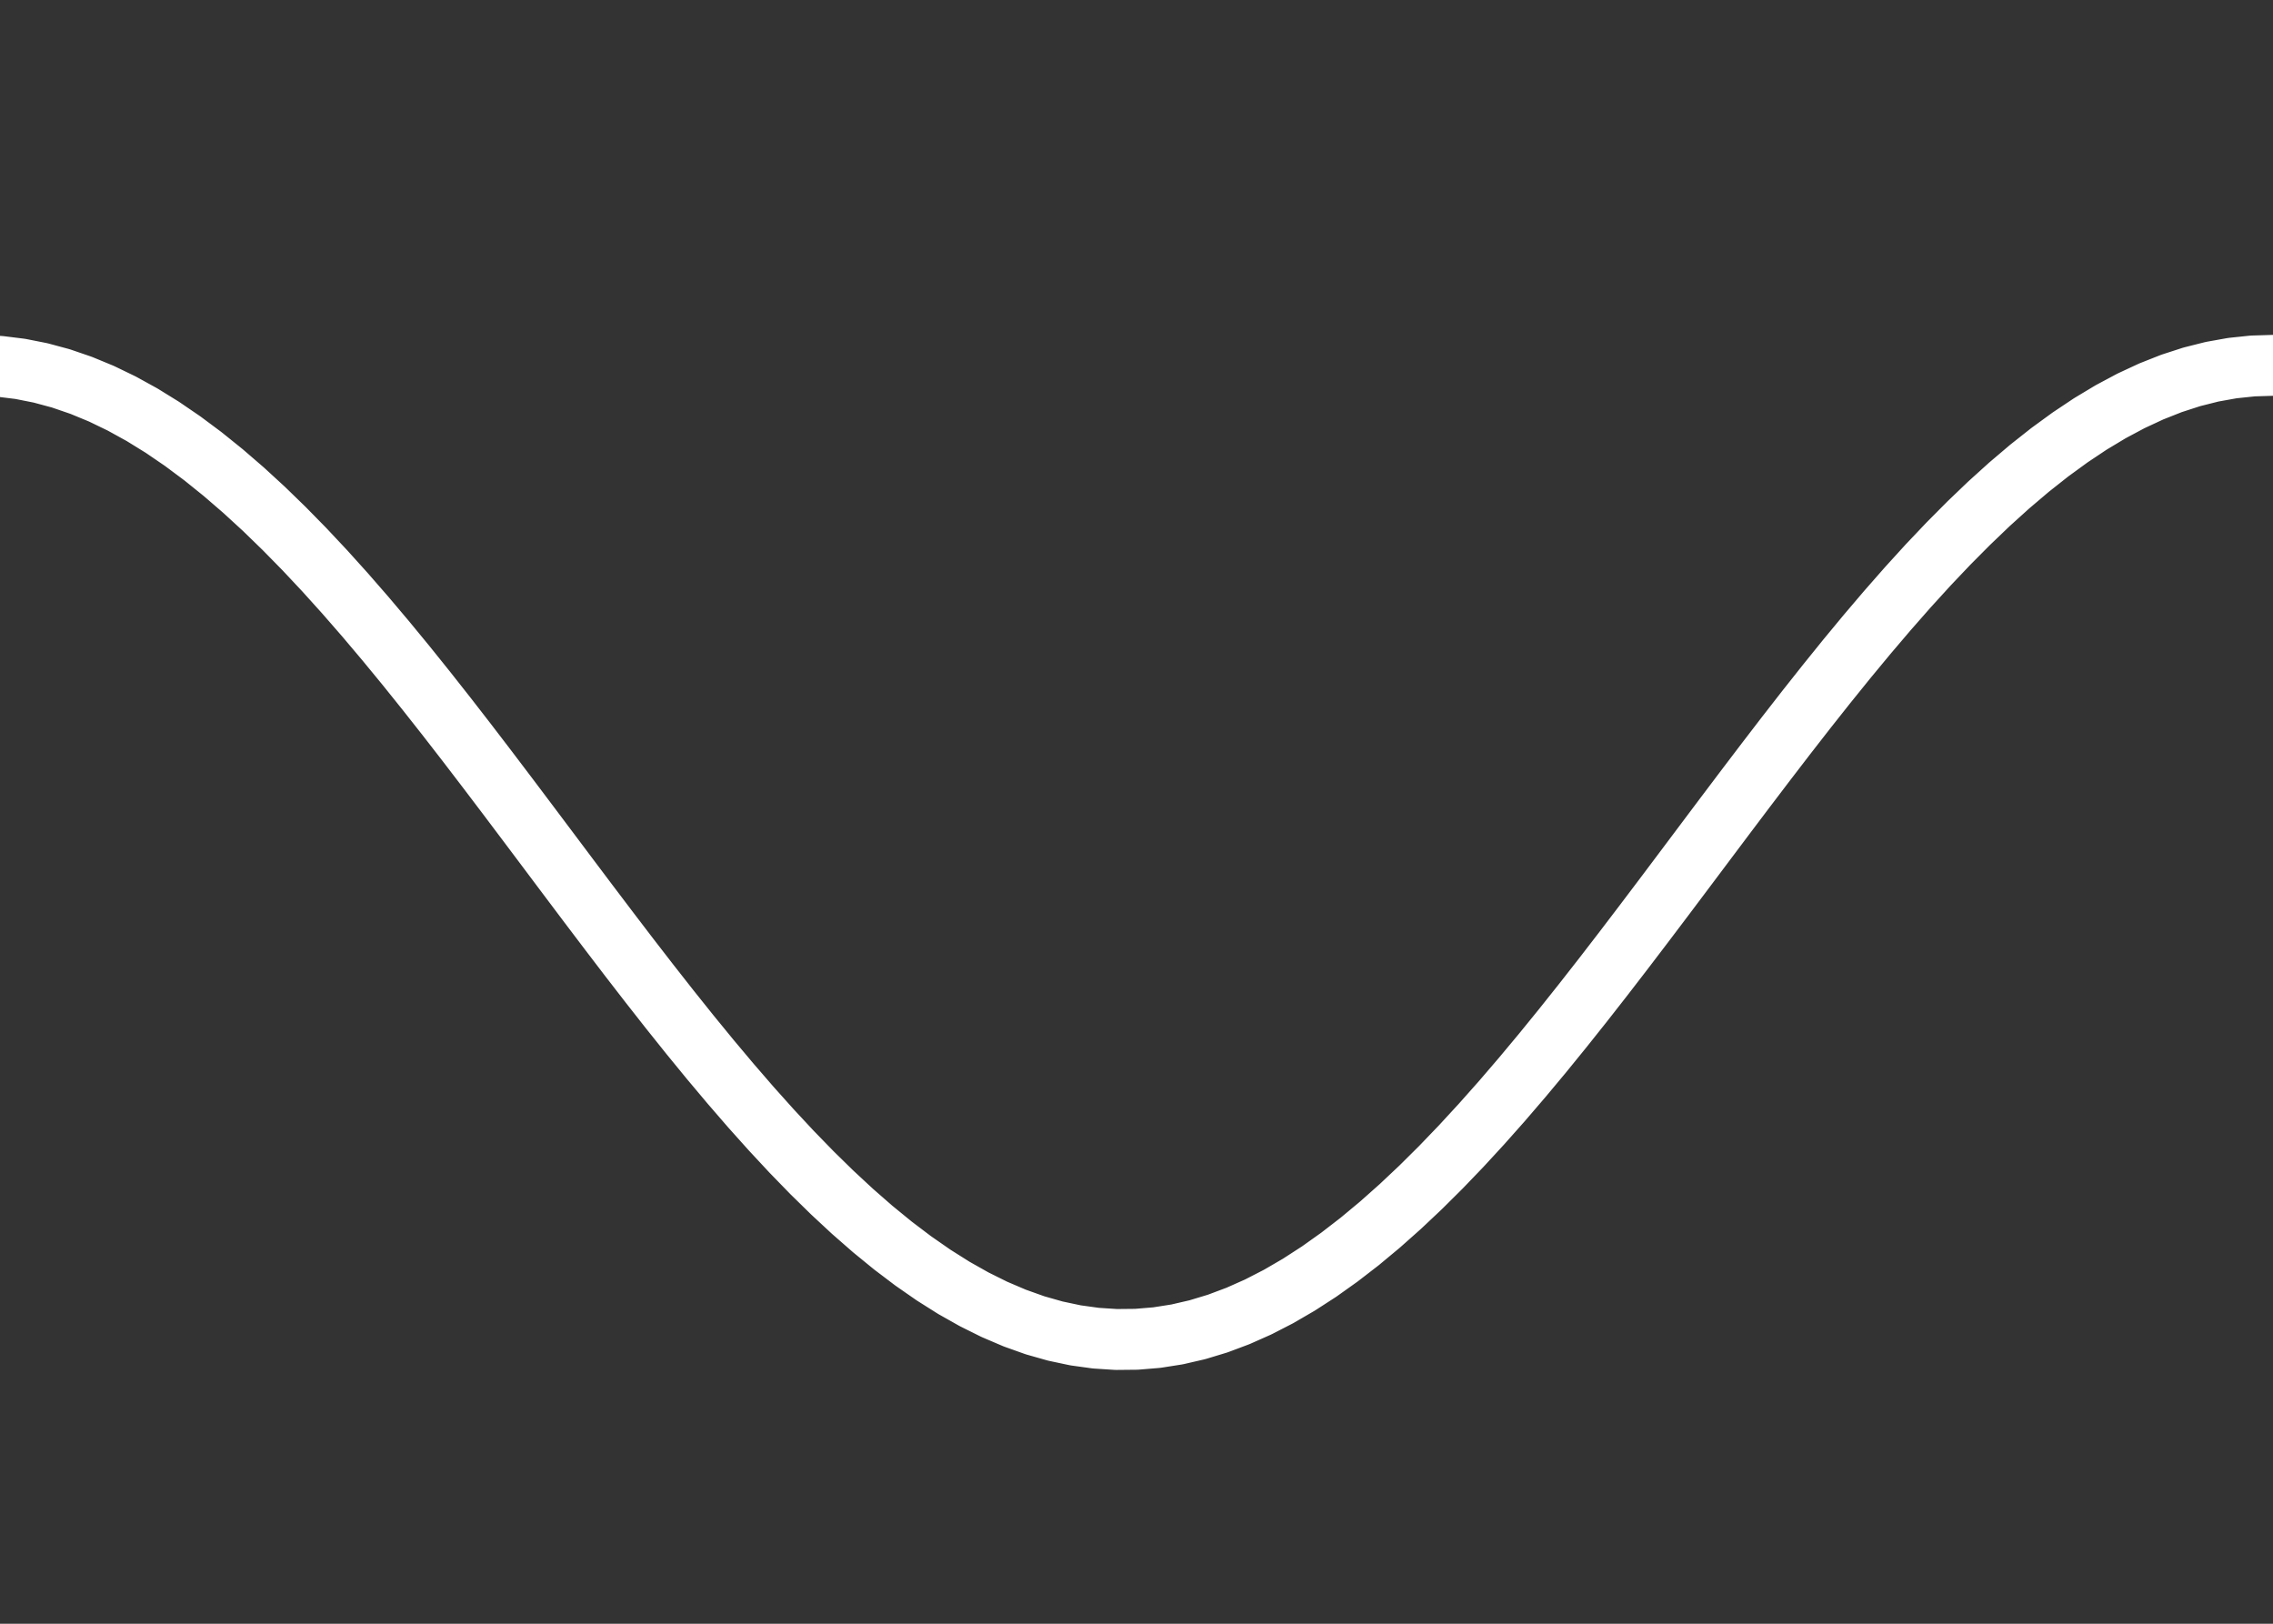 <svg xmlns="http://www.w3.org/2000/svg" xmlns:xlink="http://www.w3.org/1999/xlink" version="1.1" viewBox="86 360 112 80" width="112" height="80"><rect x="86" y="360" width="112" height="80" fill="#333333" stroke="none"/><defs/><g><path xmlns="http://www.w3.org/2000/svg" transform="translate(0, 0)" fill="none" stroke="white" paint-order="fill stroke markers" d=" M 59 398.742 L 60 397.426 L 61 396.125 L 62 394.842 L 63 393.581 L 64 392.346 L 65 391.141 L 66 389.969 L 67 388.835 L 68 387.741 L 69 386.691 L 70 385.688 L 71 384.736 L 72 383.837 L 73 382.994 L 74 382.209 L 75 381.486 L 76 380.826 L 77 380.231 L 78 379.704 L 79 379.245 L 80 378.856 L 81 378.539 L 82 378.295 L 83 378.123 L 84 378.025 L 85 378.001 L 86 378.051 L 87 378.175 L 88 378.373 L 89 378.643 L 90 378.986 L 91 379.399 L 92 379.883 L 93 380.434 L 94 381.052 L 95 381.735 L 96 382.48 L 97 383.286 L 98 384.149 L 99 385.067 L 100 386.038 L 101 387.057 L 102 388.123 L 103 389.232 L 104 390.38 L 105 391.564 L 106 392.78 L 107 394.025 L 108 395.294 L 109 396.584 L 110 397.891 L 111 399.21 L 112 400.538 L 113 401.87 L 114 403.203 L 115 404.532 L 116 405.853 L 117 407.163 L 118 408.456 L 119 409.73 L 120 410.98 L 121 412.202 L 122 413.392 L 123 414.548 L 124 415.664 L 125 416.739 L 126 417.768 L 127 418.748 L 128 419.677 L 129 420.551 L 130 421.368 L 131 422.125 L 132 422.82 L 133 423.451 L 134 424.015 L 135 424.512 L 136 424.939 L 137 425.296 L 138 425.58 L 139 425.792 L 140 425.93 L 141 425.995 L 142 425.985 L 143 425.902 L 144 425.745 L 145 425.514 L 146 425.211 L 147 424.836 L 148 424.391 L 149 423.877 L 150 423.295 L 151 422.648 L 152 421.936 L 153 421.164 L 154 420.332 L 155 419.443 L 156 418.501 L 157 417.508 L 158 416.467 L 159 415.381 L 160 414.255 L 161 413.09 L 162 411.891 L 163 410.661 L 164 409.405 L 165 408.126 L 166 406.828 L 167 405.515 L 168 404.192 L 169 402.861 L 170 401.528 L 171 400.196 L 172 398.87 L 173 397.554 L 174 396.251 L 175 394.966 L 176 393.703 L 177 392.465 L 178 391.257 L 179 390.082 L 180 388.943 L 181 387.845 L 182 386.791 L 183 385.784 L 184 384.826 L 185 383.922 L 186 383.073 L 187 382.283 L 188 381.554 L 189 380.887 L 190 380.286 L 191 379.752 L 192 379.287 L 193 378.891 L 194 378.567 L 195 378.315 L 196 378.136 L 197 378.031 L 198 378 L 199 378.043 L 200 378.16 L 201 378.35 L 202 378.614 L 203 378.949 L 204 379.356 L 205 379.833 L 206 380.377 L 207 380.989 L 208 381.666 L 209 382.405 L 210 383.205 L 211 384.062 L 212 384.975 L 213 385.941 L 214 386.956 L 215 388.018 L 216 389.122 L 217 390.267 L 218 391.447 L 219 392.661 L 220 393.903 L 221 395.17 L 222 396.458 L 223 397.763 L 224 399.081 L 225 400.408 L 226 401.74 L 227 403.073 L 228 404.403 L 229 405.725 L 230 407.036 L 231 408.331 L 232 409.607 L 233 410.859 L 234 412.084 L 235 413.278 L 236 414.437 L 237 415.557 L 238 416.636 L 239 417.67 L 240 418.655 L 241 419.589 L 242 420.468 L 243 421.291 L 244 422.054 L 245 422.755 L 246 423.392 L 247 423.963 L 248 424.467 L 249 424.901 L 250 425.264 L 251 425.556 L 252 425.775 L 253 425.92 L 254 425.992 L 255 425.99 L 256 425.913 L 257 425.763 L 258 425.54 L 259 425.244 L 260 424.876 L 261 424.437 L 262 423.93 L 263 423.355 L 264 422.713 L 265 422.008 L 266 421.242 L 267 420.415 L 268 419.532 L 269 418.595 L 270 417.607 L 271 416.57 L 272 415.489 L 273 414.366 L 274 413.205 L 275 412.009 L 276 410.782 L 277 409.529 L 278 408.252 L 279 406.955 L 280 405.644 L 281 404.321 L 282 402.991 L 283 401.658 L 284 400.326 L 285 398.999 L 286 397.681 L 287 396.377 L 288 395.09 L 289 393.825 L 290 392.584 L 291 391.373 L 292 390.195 L 293 389.053 L 294 387.95 L 295 386.892 L 296 385.88 L 297 384.917 L 298 384.007 L 299 383.153 L 300 382.357 L 301 381.622 L 302 380.949 L 303 380.342 L 304 379.801 L 305 379.329 L 306 378.926 L 307 378.595 L 308 378.336 L 309 378.151 L 310 378.038 L 311 378 L 312 378.036 L 313 378.145 L 314 378.329 L 315 378.585 L 316 378.914 L 317 379.313 L 318 379.783 L 319 380.321 L 320 380.927 L 321 381.597 L 322 382.33 L 323 383.124 L 324 383.976 L 325 384.884 L 326 385.845 L 327 386.855 L 328 387.912 L 329 389.013 L 330 390.154 L 331 391.331 L 332 392.541 L 333 393.78 L 334 395.045 L 335 396.331 L 336 397.635 L 337 398.952 L 338 400.279 L 339 401.611 L 340 402.944 L 341 404.274 L 342 405.597 L 343 406.909 L 344 408.206 L 345 409.484 L 346 410.738 L 347 411.966 L 348 413.163 L 349 414.326 L 350 415.45 L 351 416.533 L 352 417.571 L 353 418.561 L 354 419.5 L 355 420.385 L 356 421.213 L 357 421.982 L 358 422.69 L 359 423.333 L 360 423.911 L 361 424.421 L 362 424.862 L 363 425.232 L 364 425.53 L 365 425.756 L 366 425.909 L 367 425.988 L 368 425.993 L 369 425.924 L 370 425.781 L 371 425.565 L 372 425.276 L 373 424.915 L 374 424.483 L 375 423.982 L 376 423.414 L 377 422.779 L 378 422.08 L 379 421.319 L 380 420.498 L 381 419.621 L 382 418.689 L 383 417.705 L 384 416.673 L 385 415.596 L 386 414.477 L 387 413.319 L 388 412.127 L 389 410.903 L 390 409.652 L 391 408.377 L 392 407.082 L 393 405.772 L 394 404.45 L 395 403.12 L 396 401.788 L 397 400.455 L 398 399.128 L 399 397.809 L 400 396.503 L 401 395.215 L 402 393.947 L 403 392.704 L 404 391.49 L 405 390.308 L 406 389.162 L 407 388.056 L 408 386.993 L 409 385.976 L 410 385.009 L 411 384.094 L 412 383.234 L 413 382.432 L 414 381.691 L 415 381.012 L 416 380.398 L 417 379.851 L 418 379.372 L 419 378.963 L 420 378.624 L 421 378.358 L 422 378.165 L 423 378.046 L 424 378 L 425 378.029 L 426 378.131 L 427 378.308 L 428 378.557 L 429 378.878 L 430 379.271 L 431 379.734 L 432 380.266 L 433 380.865 L 434 381.529 L 435 382.256 L 436 383.044 L 437 383.891 L 438 384.793 L 439 385.749 L 440 386.755 L 441 387.807 L 442 388.904 L 443 390.041 L 444 391.215 L 445 392.422 L 446 393.659 L 447 394.921 L 448 396.205 L 449 397.508 L 450 398.824 L 451 400.149 L 452 401.481 L 453 402.814 L 454 404.145 L 455 405.469 L 456 406.782 L 457 408.081 L 458 409.36 L 459 410.617 L 460 411.848 L 461 413.048 L 462 414.214 L 463 415.342 L 464 416.429 L 465 417.472 L 466 418.467 L 467 419.411 L 468 420.301 L 469 421.135 L 470 421.91 L 471 422.624 L 472 423.273 L 473 423.857 L 474 424.374 L 475 424.822 L 476 425.199 L 477 425.505 L 478 425.738 L 479 425.898 L 480 425.984 L 481 425.996 L 482 425.934 L 483 425.798 L 484 425.589 L 485 425.307 L 486 424.953 L 487 424.528 L 488 424.034 L 489 423.472 L 490 422.843 L 491 422.151 L 492 421.396 L 493 420.581 L 494 419.709 L 495 418.782 L 496 417.803 L 497 416.776 L 498 415.703 L 499 414.588 L 500 413.434 L 501 412.244 L 502 411.023 L 503 409.775 L 504 408.502 L 505 407.209 L 506 405.9 L 507 404.579 L 508 403.25 L 509 401.917 L 510 400.585 L 511 399.257 L 512 397.937 L 513 396.63 L 514 395.339 L 515 394.069 L 516 392.824 L 517 391.606 L 518 390.421 L 519 389.272 L 520 388.162 L 521 387.094 L 522 386.073 L 523 385.1 L 524 384.18 L 525 383.315 L 526 382.508 L 527 381.76 L 528 381.075 L 529 380.455 L 530 379.901 L 531 379.415 L 532 378.999 L 533 378.654 L 534 378.381 L 535 378.181 L 536 378.054 L 537 378.002 L 538 378.023 L 539 378.118 L 540 378.287 L 541 378.529 L 542 378.844 L 543 379.23 L 544 379.686 L 545 380.211 L 546 380.804 L 547 381.462 L 548 382.183 L 549 382.965 L 550 383.806 L 551 384.703 L 552 385.654 L 553 386.655 L 554 387.703 L 555 388.795 L 556 389.929 L 557 391.099 L 558 392.303 L 559 393.537 L 560 394.797 L 561 396.08 L 562 397.38 L 563 398.695 L 564 400.02 L 565 401.351 L 566 402.684 L 567 404.015 L 568 405.34 L 569 406.655 L 570 407.955 L 571 409.237 L 572 410.496 L 573 411.729 L 574 412.933 L 575 414.102 L 576 415.234 L 577 416.326 L 578 417.373 L 579 418.372 L 580 419.321 L 581 420.217 L 582 421.057 L 583 421.837 L 584 422.557 L 585 423.213 L 586 423.803 L 587 424.327 L 588 424.781 L 589 425.165 L 590 425.478 L 591 425.718 L 592 425.885 L 593 425.979 L 594 425.998 L 595 425.943 L 596 425.815 L 597 425.612 L 598 425.338 L 599 424.991 L 600 424.573 L 601 424.085 L 602 423.529 L 603 422.907 L 604 422.221 L 605 421.472 L 606 420.663 L 607 419.796 L 608 418.874 L 609 417.901 L 610 416.878 L 611 415.809 L 612 414.698 L 613 413.548 L 614 412.361 L 615 411.143 L 616 409.897 L 617 408.627 L 618 407.336 L 619 406.028 L 620 404.708 L 621 403.38 L 622 402.047 L 623 400.714 L 624 399.386 L 625 398.065 L 626 396.756 L 627 395.464 L 628 394.192 L 629 392.944 L 630 391.724 L 631 390.535 L 632 389.382 L 633 388.268 L 634 387.196 L 635 386.17 L 636 385.193 L 637 384.267 L 638 383.397 L 639 382.584 L 640 381.83 L 641 381.139 L 642 380.512 L 643 379.952 L 644 379.459 L 645 379.037 L 646 378.685 L 647 378.405 L 648 378.197 L 649 378.064 L 650 378.004 L 651 378.018 L 652 378.106 L 653 378.268 L 654 378.503 L 655 378.81 L 656 379.189 L 657 379.639 L 658 380.157 L 659 380.743 L 660 381.395 L 661 382.11 L 662 382.886 L 663 383.722 L 664 384.613 L 665 385.559 L 666 386.555 L 667 387.599 L 668 388.687 L 669 389.817 L 670 390.984 L 671 392.185 L 672 393.416 L 673 394.673 L 674 395.954 L 675 397.253 L 676 398.566 L 677 399.891 L 678 401.221 L 679 402.555 L 680 403.886 L 681 405.212 L 682 406.527 L 683 407.829 L 684 409.113 L 685 410.375 L 686 411.611 L 687 412.817 L 688 413.99 L 689 415.126 L 690 416.221 L 691 417.273 L 692 418.277 L 693 419.231 L 694 420.132 L 695 420.978 L 696 421.764 L 697 422.49 L 698 423.152 L 699 423.749 L 700 424.279 L 701 424.74 L 702 425.131 L 703 425.451 L 704 425.698 L 705 425.872 L 706 425.973 L 707 425.999 L 708 425.952 L 709 425.83 L 710 425.635 L 711 425.367 L 712 425.028 L 713 424.616 L 714 424.136 L 715 423.587 L 716 422.971 L 717 422.29 L 718 421.547 L 719 420.744 L 720 419.883 L 721 418.966 L 722 417.998 L 723 416.98 L 724 415.915 L 725 414.808 L 726 413.661 L 727 412.478 L 728 411.263 L 729 410.02 L 730 408.751 L 731 407.462 L 732 406.156 L 733 404.837 L 734 403.509 L 735 402.177 L 736 400.844 L 737 399.515 L 738 398.193 L 739 396.883 L 740 395.589 L 741 394.315 L 742 393.064 L 743 391.841 L 744 390.649 L 745 389.493 L 746 388.375 L 747 387.299 L 748 386.268 L 749 385.286 L 750 384.355 L 751 383.479 L 752 382.66 L 753 381.901 L 754 381.204 L 755 380.57 L 756 380.003 L 757 379.504 L 758 379.075 L 759 378.716 L 760 378.429 L 761 378.214 L 762 378.073 L 763 378.006 L 764 378.013 L 765 378.094 L 766 378.249 L 767 378.477 L 768 378.777 L 769 379.149 L 770 379.592 L 771 380.104 L 772 380.683 L 773 381.328 L 774 382.037 L 775 382.808 L 776 383.638 L 777 384.524 L 778 385.465 L 779 386.456 L 780 387.495 L 781 388.579 L 782 389.705 L 783 390.868 L 784 392.066 L 785 393.295 L 786 394.55 L 787 395.828 L 788 397.126 L 789 398.438 L 790 399.761 L 791 401.092 L 792 402.425 L 793 403.757 L 794 405.083 L 795 406.4 L 796 407.703 L 797 408.989 L 798 410.253 L 799 411.492 L 800 412.701 L 801 413.877 L 802 415.017 L 803 416.116 L 804 417.172 L 805 418.182 L 806 419.141 L 807 420.047 L 808 420.898 L 809 421.69 L 810 422.422 L 811 423.09 L 812 423.694 L 813 424.23 L 814 424.698 L 815 425.096 L 816 425.423 L 817 425.677 L 818 425.858 L 819 425.966 L 820 426 L 821 425.96 L 822 425.845 L 823 425.658 L 824 425.397 L 825 425.064 L 826 424.66 L 827 424.185 L 828 423.643 L 829 423.034 L 830 422.359 L 831 421.622 L 832 420.825 L 833 419.969 L 834 419.058 L 835 418.094 L 836 417.081 L 837 416.021 L 838 414.917 L 839 413.774 L 840 412.595 L 841 411.383 L 842 410.142 L 843 408.876 L 844 407.588 L 845 406.284 L 846 404.966 L 847 403.639 L 848 402.307 L 849 400.974 L 850 399.644 L 851 398.321 L 852 397.01 L 853 395.714 L 854 394.438 L 855 393.185 L 856 391.959 L 857 390.764 L 858 389.604 L 859 388.482 L 860 387.401 L 861 386.366 L 862 385.379 L 863 384.443 L 864 383.562 L 865 382.737 L 866 381.972 L 867 381.269 L 868 380.629 L 869 380.056 L 870 379.55 L 871 379.113 L 872 378.748 L 873 378.453 L 874 378.232 L 875 378.084 L 876 378.009 L 877 378.009 L 878 378.083 L 879 378.23 L 880 378.451 L 881 378.745 L 882 379.11 L 883 379.546 L 884 380.051 L 885 380.624 L 886 381.263 L 887 381.966 L 888 382.73 L 889 383.554 L 890 384.436 L 891 385.371 L 892 386.357 L 893 387.392 L 894 388.472 L 895 389.594 L 896 390.754 L 897 391.948 L 898 393.174 L 899 394.427 L 900 395.703 L 901 396.999 L 902 398.31 L 903 399.632 L 904 400.962 L 905 402.295 L 906 403.627 L 907 404.954 L 908 406.272 L 909 407.577 L 910 408.865 L 911 410.131 L 912 411.372 L 913 412.585 L 914 413.764 L 915 414.908 L 916 416.011 L 917 417.072 L 918 418.086 L 919 419.05 L 920 419.961 L 921 420.817 L 922 421.616 L 923 422.353 L 924 423.028 L 925 423.638 L 926 424.181 L 927 424.656 L 928 425.061 L 929 425.394 L 930 425.656 L 931 425.844 L 932 425.959 L 933 426 L 934 425.967 L 935 425.86 L 936 425.679 L 937 425.425 L 938 425.099 L 939 424.702 L 940 424.235 L 941 423.699 L 942 423.096 L 943 422.428 L 944 421.697 L 945 420.905 L 946 420.055 L 947 419.149 L 948 418.19 L 949 417.181 L 950 416.126 L 951 415.027 L 952 413.887 L 953 412.711 L 954 411.502 L 955 410.264 L 956 409 L 957 407.714 L 958 406.411 L 959 405.094 L 960 403.768 L 961 402.436 L 962 401.103 L 963 399.773 L 964 398.45 L 965 397.137 L 966 395.84 L 967 394.561 L 968 393.306 L 969 392.077 L 970 390.879 L 971 389.715 L 972 388.589 L 973 387.505 L 974 386.465 L 975 385.473 L 976 384.532 L 977 383.645 L 978 382.815 L 979 382.044 L 980 381.334 L 981 380.689 L 982 380.109 L 983 379.596 L 984 379.153 L 985 378.78 L 986 378.479 L 987 378.25 L 988 378.095 L 989 378.013 L 990 378.006 L 991 378.072 L 992 378.213 L 993 378.426 L 994 378.713 L 995 379.071 L 996 379.5 L 997 379.999 L 998 380.565 L 999 381.198 L 1000 381.894 L 1001 382.653 L 1002 383.472 L 1003 384.347 L 1004 385.277 L 1005 386.259 L 1006 387.289 L 1007 388.365 L 1008 389.483 L 1009 390.639 L 1010 391.831 L 1011 393.053 L 1012 394.304 L 1013 395.578 L 1014 396.872 L 1015 398.182 L 1016 399.503 L 1017 400.832 L 1018 402.165 L 1019 403.498 L 1020 404.825 L 1021 406.144 L 1022 407.451 L 1023 408.74 L 1024 410.009 L 1025 411.253 L 1026 412.468 L 1027 413.651 L 1028 414.798 L 1029 415.906 L 1030 416.97 L 1031 417.989 L 1032 418.958 L 1033 419.875 L 1034 420.737 L 1035 421.541 L 1036 422.284 L 1037 422.965 L 1038 423.581 L 1039 424.131 L 1040 424.613 L 1041 425.024 L 1042 425.365 L 1043 425.633 L 1044 425.829 L 1045 425.951 L 1046 425.999 L 1047 425.973 L 1048 425.873 L 1049 425.7 L 1050 425.453 L 1051 425.134 L 1052 424.744 L 1053 424.283 L 1054 423.754 L 1055 423.157 L 1056 422.496 L 1057 421.771 L 1058 420.985 L 1059 420.14 L 1060 419.239 L 1061 418.286 L 1062 417.282 L 1063 416.231 L 1064 415.135 L 1065 414 L 1066 412.827 L 1067 411.621 L 1068 410.386 L 1069 409.124 L 1070 407.84 L 1071 406.539 L 1072 405.223 L 1073 403.898 L 1074 402.566 L 1075 401.233 L 1076 399.902 L 1077 398.578 L 1078 397.264 L 1079 395.965 L 1080 394.685 L 1081 393.427 L 1082 392.195 L 1083 390.994 L 1084 389.827 L 1085 388.697 L 1086 387.608 L 1087 386.564 L 1088 385.567 L 1089 384.621 L 1090 383.729 L 1091 382.893 L 1092 382.116 L 1093 381.401 L 1094 380.749 L 1095 380.162 L 1096 379.643 L 1097 379.193 L 1098 378.813 L 1099 378.505 L 1100 378.269 L 1101 378.107 L 1102 378.018 L 1103 378.003 L 1104 378.063 L 1105 378.196 L 1106 378.402 L 1107 378.682 L 1108 379.033 L 1109 379.456 L 1110 379.947 L 1111 380.507 L 1112 381.133 L 1113 381.824 L 1114 382.577 L 1115 383.389 L 1116 384.26 L 1117 385.185 L 1118 386.161 L 1119 387.187 L 1120 388.258 L 1121 389.372 L 1122 390.525 L 1123 391.713 L 1124 392.933 L 1125 394.181 L 1126 395.453 L 1127 396.745 L 1128 398.054 L 1129 399.374 L 1130 400.703 L 1131 402.036 L 1132 403.368 L 1133 404.696 L 1134 406.017 L 1135 407.324 L 1136 408.615 L 1137 409.886 L 1138 411.133 L 1139 412.351 L 1140 413.537 L 1141 414.688 L 1142 415.8 L 1143 416.869 L 1144 417.892 L 1145 418.866 L 1146 419.788 L 1147 420.655 L 1148 421.465 L 1149 422.214 L 1150 422.902 L 1151 423.524 L 1152 424.081 L 1153 424.569 L 1154 424.987 L 1155 425.335 L 1156 425.61 L 1157 425.813 L 1158 425.942 L 1159 425.998 L 1160 425.979 L 1161 425.886 L 1162 425.72 L 1163 425.48 L 1164 425.168 L 1165 424.785 L 1166 424.331 L 1167 423.808 L 1168 423.218 L 1169 422.563 L 1170 421.844 L 1171 421.064 L 1172 420.225 L 1173 419.33 L 1174 418.381 L 1175 417.382 L 1176 416.335 L 1177 415.244 L 1178 414.112 L 1179 412.943 L 1180 411.74 L 1181 410.507 L 1182 409.248 L 1183 407.966 L 1184 406.666 L 1185 405.352 L 1186 404.027 L 1187 402.696 L 1188 401.363 L 1189 400.032 L 1190 398.706 L 1191 397.391 L 1192 396.091 L 1193 394.808 L 1194 393.548 L 1195 392.314 L 1196 391.109 L 1197 389.939 L 1198 388.805 L 1199 387.712 L 1200 386.664 L 1201 385.662 L 1202 384.711 L 1203 383.814 L 1204 382.972 L 1205 382.189 L 1206 381.468 L 1207 380.809 L 1208 380.216 L 1209 379.691 L 1210 379.234 L 1211 378.847 L 1212 378.532 L 1213 378.289 L 1214 378.119 L 1215 378.023 L 1216 378.002 L 1217 378.054 L 1218 378.18 L 1219 378.379 L 1220 378.651 L 1221 378.996 L 1222 379.411 L 1223 379.896 L 1224 380.45 L 1225 381.07 L 1226 381.754 L 1227 382.501 L 1228 383.308 L 1229 384.173 L 1230 385.092 L 1231 386.064 L 1232 387.085 L 1233 388.152 L 1234 389.262 L 1235 390.411 L 1236 391.596 L 1237 392.813 L 1238 394.058 L 1239 395.328 L 1240 396.619 L 1241 397.926 L 1242 399.245 L 1243 400.573 L 1244 401.906 L 1245 403.239 L 1246 404.567 L 1247 405.889 L 1248 407.198 L 1249 408.491 L 1250 409.764 L 1251 411.013 L 1252 412.234 L 1253 413.423 L 1254 414.578 L 1255 415.693 L 1256 416.767 L 1257 417.794 L 1258 418.773 L 1259 419.701 L 1260 420.573 L 1261 421.389 L 1262 422.144 L 1263 422.838 L 1264 423.467 L 1265 424.029 L 1266 424.524 L 1267 424.95 L 1268 425.304 L 1269 425.587 L 1270 425.797 L 1271 425.933 L 1272 425.996 L 1273 425.984 L 1274 425.899 L 1275 425.739 L 1276 425.507 L 1277 425.202 L 1278 424.825 L 1279 424.378 L 1280 423.862 L 1281 423.279 L 1282 422.629 L 1283 421.917 L 1284 421.142 L 1285 420.309 L 1286 419.419 L 1287 418.475 L 1288 417.481 L 1289 416.439 L 1290 415.352 L 1291 414.224 L 1292 413.058 L 1293 411.858 L 1294 410.628 L 1295 409.371 L 1296 408.092 L 1297 406.793 L 1298 405.48 L 1299 404.156 L 1300 402.826 L 1301 401.493 L 1302 400.161 L 1303 398.835 L 1304 397.519 L 1305 396.217 L 1306 394.932 L 1307 393.67 L 1308 392.433 L 1309 391.225 L 1310 390.051 L 1311 388.914 L 1312 387.817 L 1313 386.764 L 1314 385.757 L 1315 384.801 L 1316 383.898 L 1317 383.051 L 1318 382.263 L 1319 381.535 L 1320 380.87 L 1321 380.271 L 1322 379.739 L 1323 379.275 L 1324 378.882 L 1325 378.559 L 1326 378.309 L 1327 378.133 L 1328 378.03 L 1329 378 L 1330 378.045 L 1331 378.164 L 1332 378.356 L 1333 378.622 L 1334 378.959 L 1335 379.368 L 1336 379.846 L 1337 380.393 L 1338 381.006 L 1339 381.685 L 1340 382.425 L 1341 383.227 L 1342 384.086 L 1343 385 L 1344 385.967 L 1345 386.984 L 1346 388.046 L 1347 389.152 L 1348 390.298 L 1349 391.479 L 1350 392.693 L 1351 393.936 L 1352 395.204 L 1353 396.492 L 1354 397.798 L 1355 399.116 L 1356 400.444 L 1357 401.776 L 1358 403.109 L 1359 404.438 L 1360 405.76 L 1361 407.071 L 1362 408.366 L 1363 409.641 L 1364 410.892 L 1365 412.116 L 1366 413.309 L 1367 414.467 L 1368 415.587 L 1369 416.664 L 1370 417.696 L 1371 418.68 L 1372 419.613 L 1373 420.491 L 1374 421.312 L 1375 422.073 L 1376 422.773 L 1377 423.408 L 1378 423.978 L 1379 424.479 L 1380 424.911 L 1381 425.273 L 1382 425.562 L 1383 425.779 L 1384 425.923 L 1385 425.993 L 1386 425.988 L 1387 425.91 L 1388 425.758 L 1389 425.533 L 1390 425.235 L 1391 424.865 L 1392 424.425 L 1393 423.915 L 1394 423.338 L 1395 422.695 L 1396 421.989 L 1397 421.22 L 1398 420.393 L 1399 419.508 L 1400 418.57 L 1401 417.58 L 1402 416.542 L 1403 415.46 L 1404 414.335 L 1405 413.173 L 1406 411.977 L 1407 410.749 L 1408 409.495 L 1409 408.217 L 1410 406.92 L 1411 405.609 L 1412 404.285 L 1413 402.955 L 1414 401.622 L 1415 400.29 L 1416 398.964 L 1417 397.646 L 1418 396.343 L 1419 395.056 L 1420 393.791 L 1421 392.552 L 1422 391.341 L 1423 390.164 L 1424 389.023 L 1425 387.922 L 1426 386.864 L 1427 385.853 L 1428 384.892 L 1429 383.984 L 1430 383.131 L 1431 382.337 L 1432 381.603 L 1433 380.932 L 1434 380.326 L 1435 379.788 L 1436 379.317 L 1437 378.917 L 1438 378.588 L 1439 378.331 L 1440 378.147 L 1441 378.036 L 1442 378 L 1443 378.038 L 1444 378.149 L 1445 378.335 L 1446 378.593 L 1447 378.923 L 1448 379.325 L 1449 379.797 L 1450 380.337 L 1451 380.944 L 1452 381.616 L 1453 382.351 L 1454 383.146 L 1455 384 L 1456 384.909 L 1457 385.871 L 1458 386.883 L 1459 387.941 L 1460 389.043 L 1461 390.185 L 1462 391.363 L 1463 392.574 L 1464 393.814 L 1465 395.079 L 1466 396.366 L 1467 397.67 L 1468 398.987 L 1469 400.314 L 1470 401.646 L 1471 402.979 L 1472 404.309 L 1473 405.632 L 1474 406.944 L 1475 408.24 L 1476 409.517 L 1477 410.771 L 1478 411.998 L 1479 413.194 L 1480 414.356 L 1481 415.479 L 1482 416.561 L 1483 417.598 L 1484 418.587 L 1485 419.524 L 1486 420.408 L 1487 421.235 L 1488 422.002 L 1489 422.708 L 1490 423.349 L 1491 423.925 L 1492 424.433 L 1493 424.872 L 1494 425.241 L 1495 425.537 L 1496 425.762 L 1497 425.912 L 1498 425.989 L 1499 425.992 L 1500 425.921 L 1501 425.776 L 1502 425.558 L 1503 425.267 L 1504 424.904 L 1505 424.471 L 1506 423.968 L 1507 423.397 L 1508 422.761 L 1509 422.06 L 1510 421.298 L 1511 420.476 L 1512 419.597 L 1513 418.663 L 1514 417.678 L 1515 416.645 L 1516 415.567 L 1517 414.447 L 1518 413.288 L 1519 412.095 L 1520 410.87 L 1521 409.618 L 1522 408.342 L 1523 407.047 L 1524 405.737 L 1525 404.415 L 1526 403.085 L 1527 401.752 L 1528 400.42 L 1529 399.093 L 1530 397.774 L 1531 396.469 L 1532 395.181 L 1533 393.913 L 1534 392.671 L 1535 391.458 L 1536 390.277 L 1537 389.132 L 1538 388.027 L 1539 386.965" stroke-linecap="round" stroke-linejoin="round" stroke-miterlimit="10" stroke-width="3"/></g></svg>